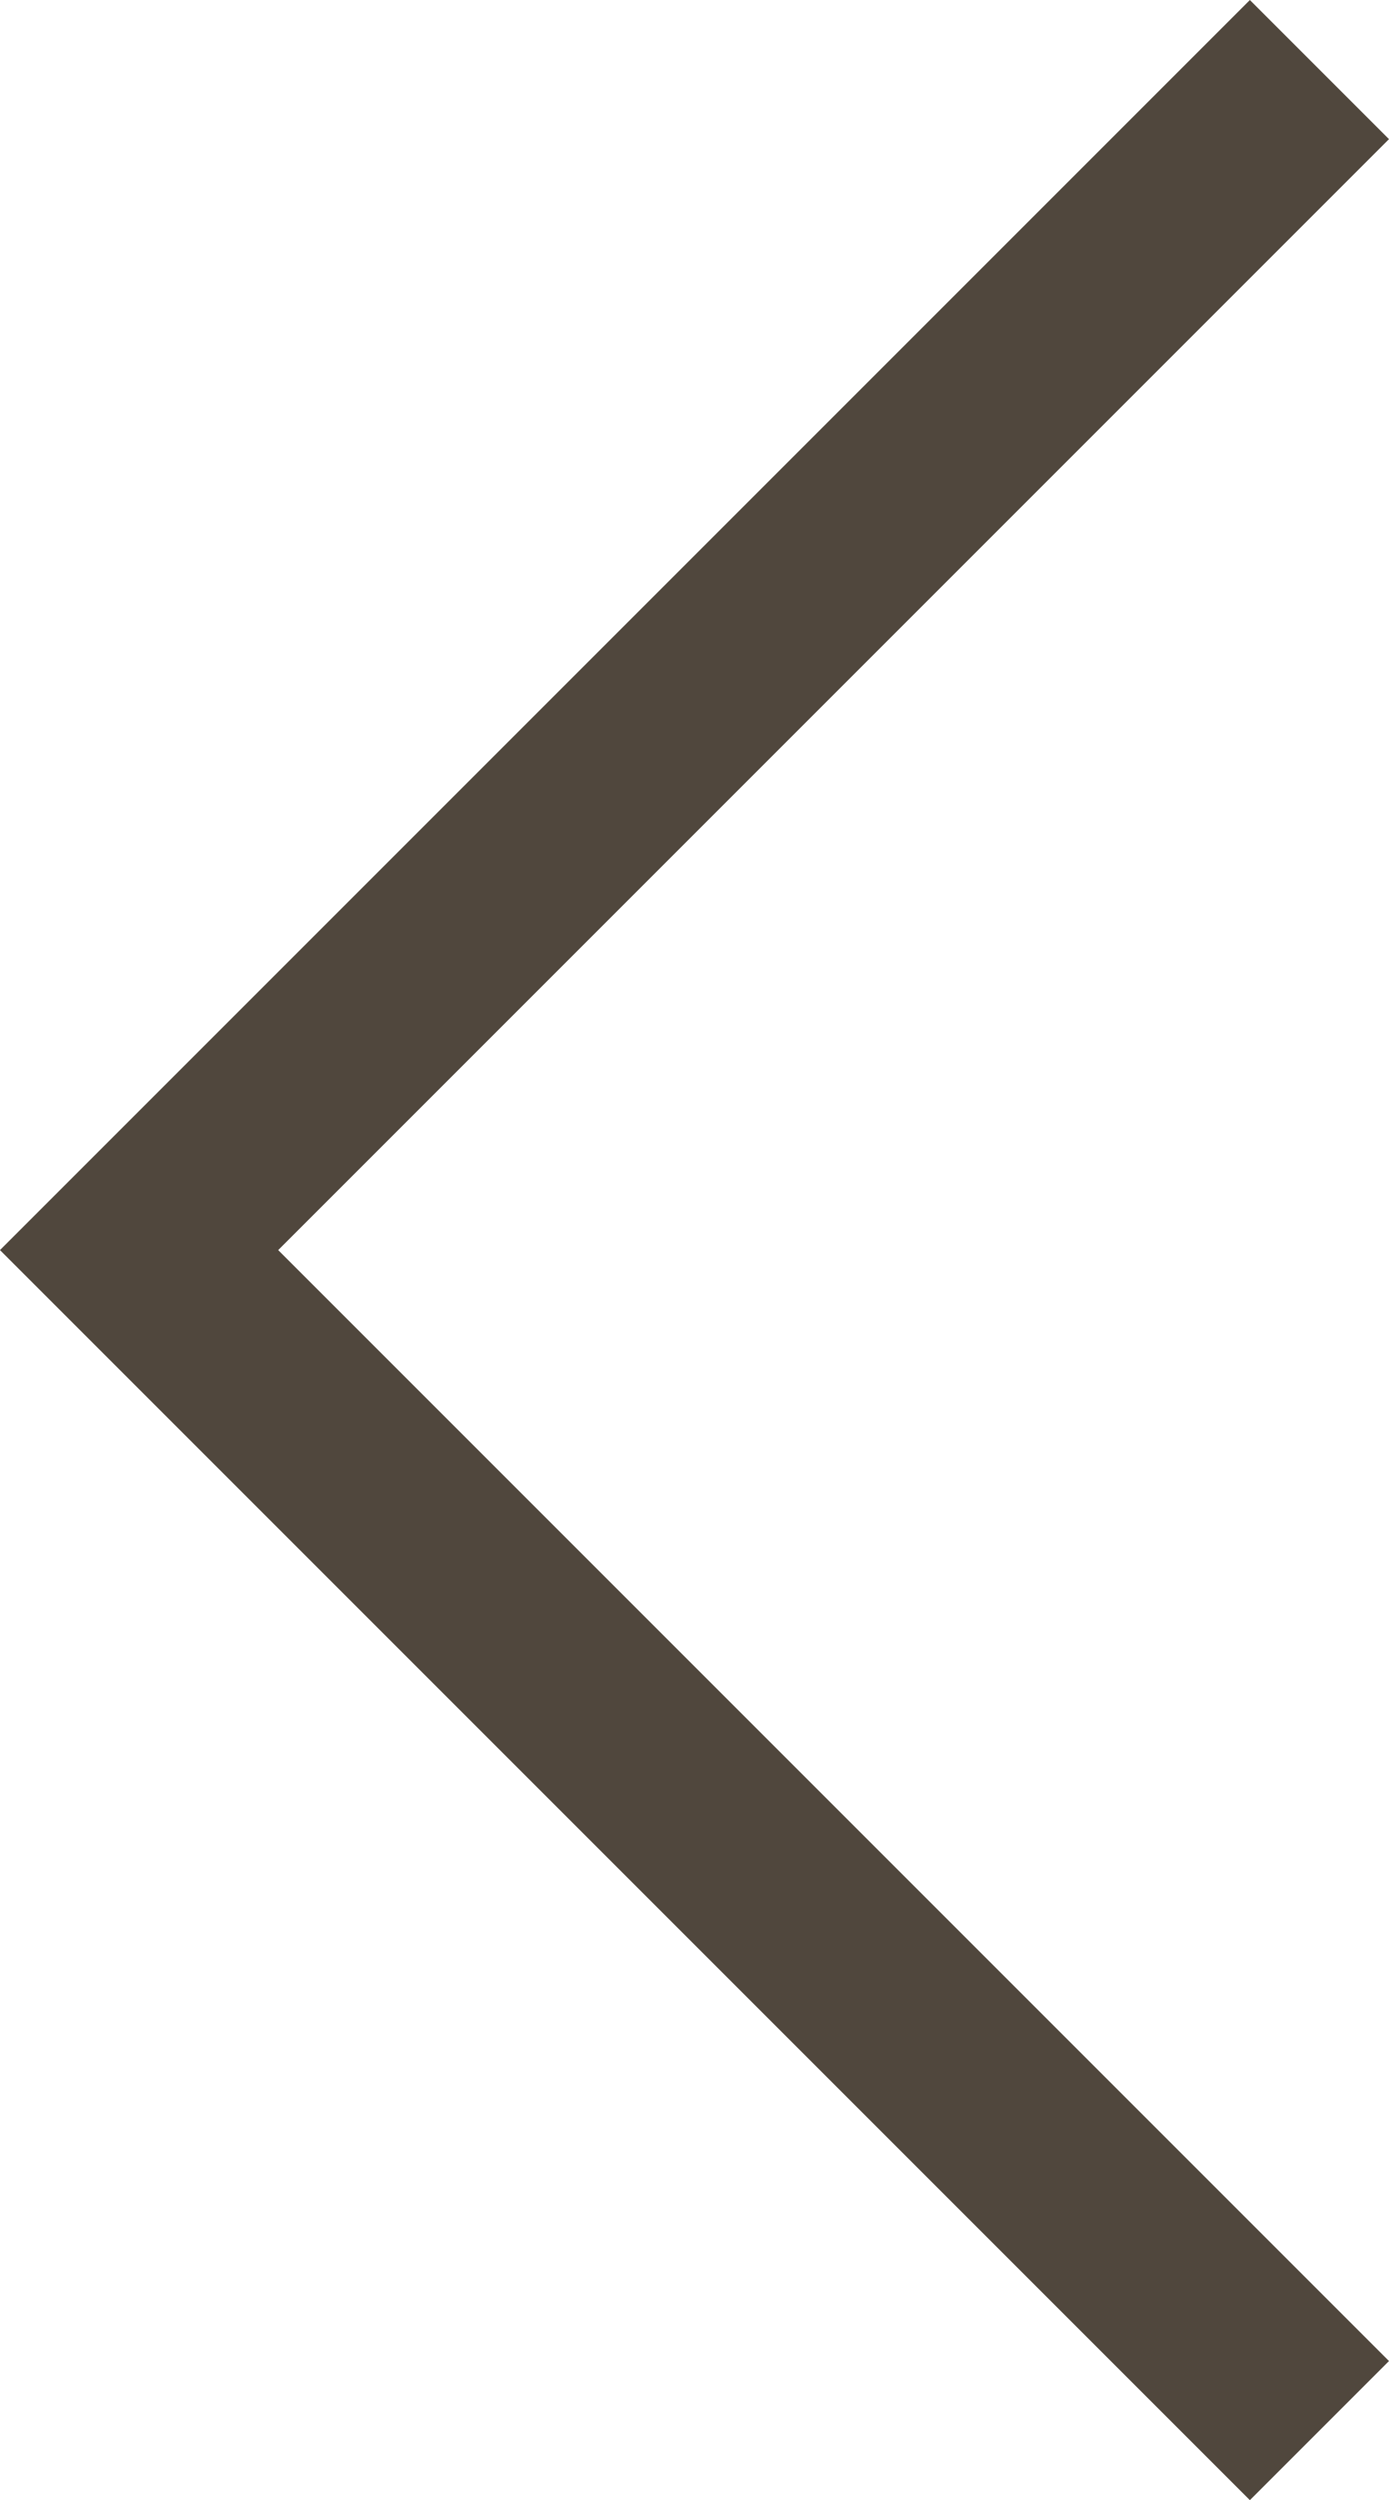 <svg xmlns="http://www.w3.org/2000/svg" width="21.182" height="38.121" viewBox="0 0 21.182 38.121">
  <path id="Path_139" data-name="Path 139" d="M59,172,41,190l18,18" transform="translate(-38.879 -170.939)" fill="none" stroke="#50473d" stroke-width="3"/>
</svg>
